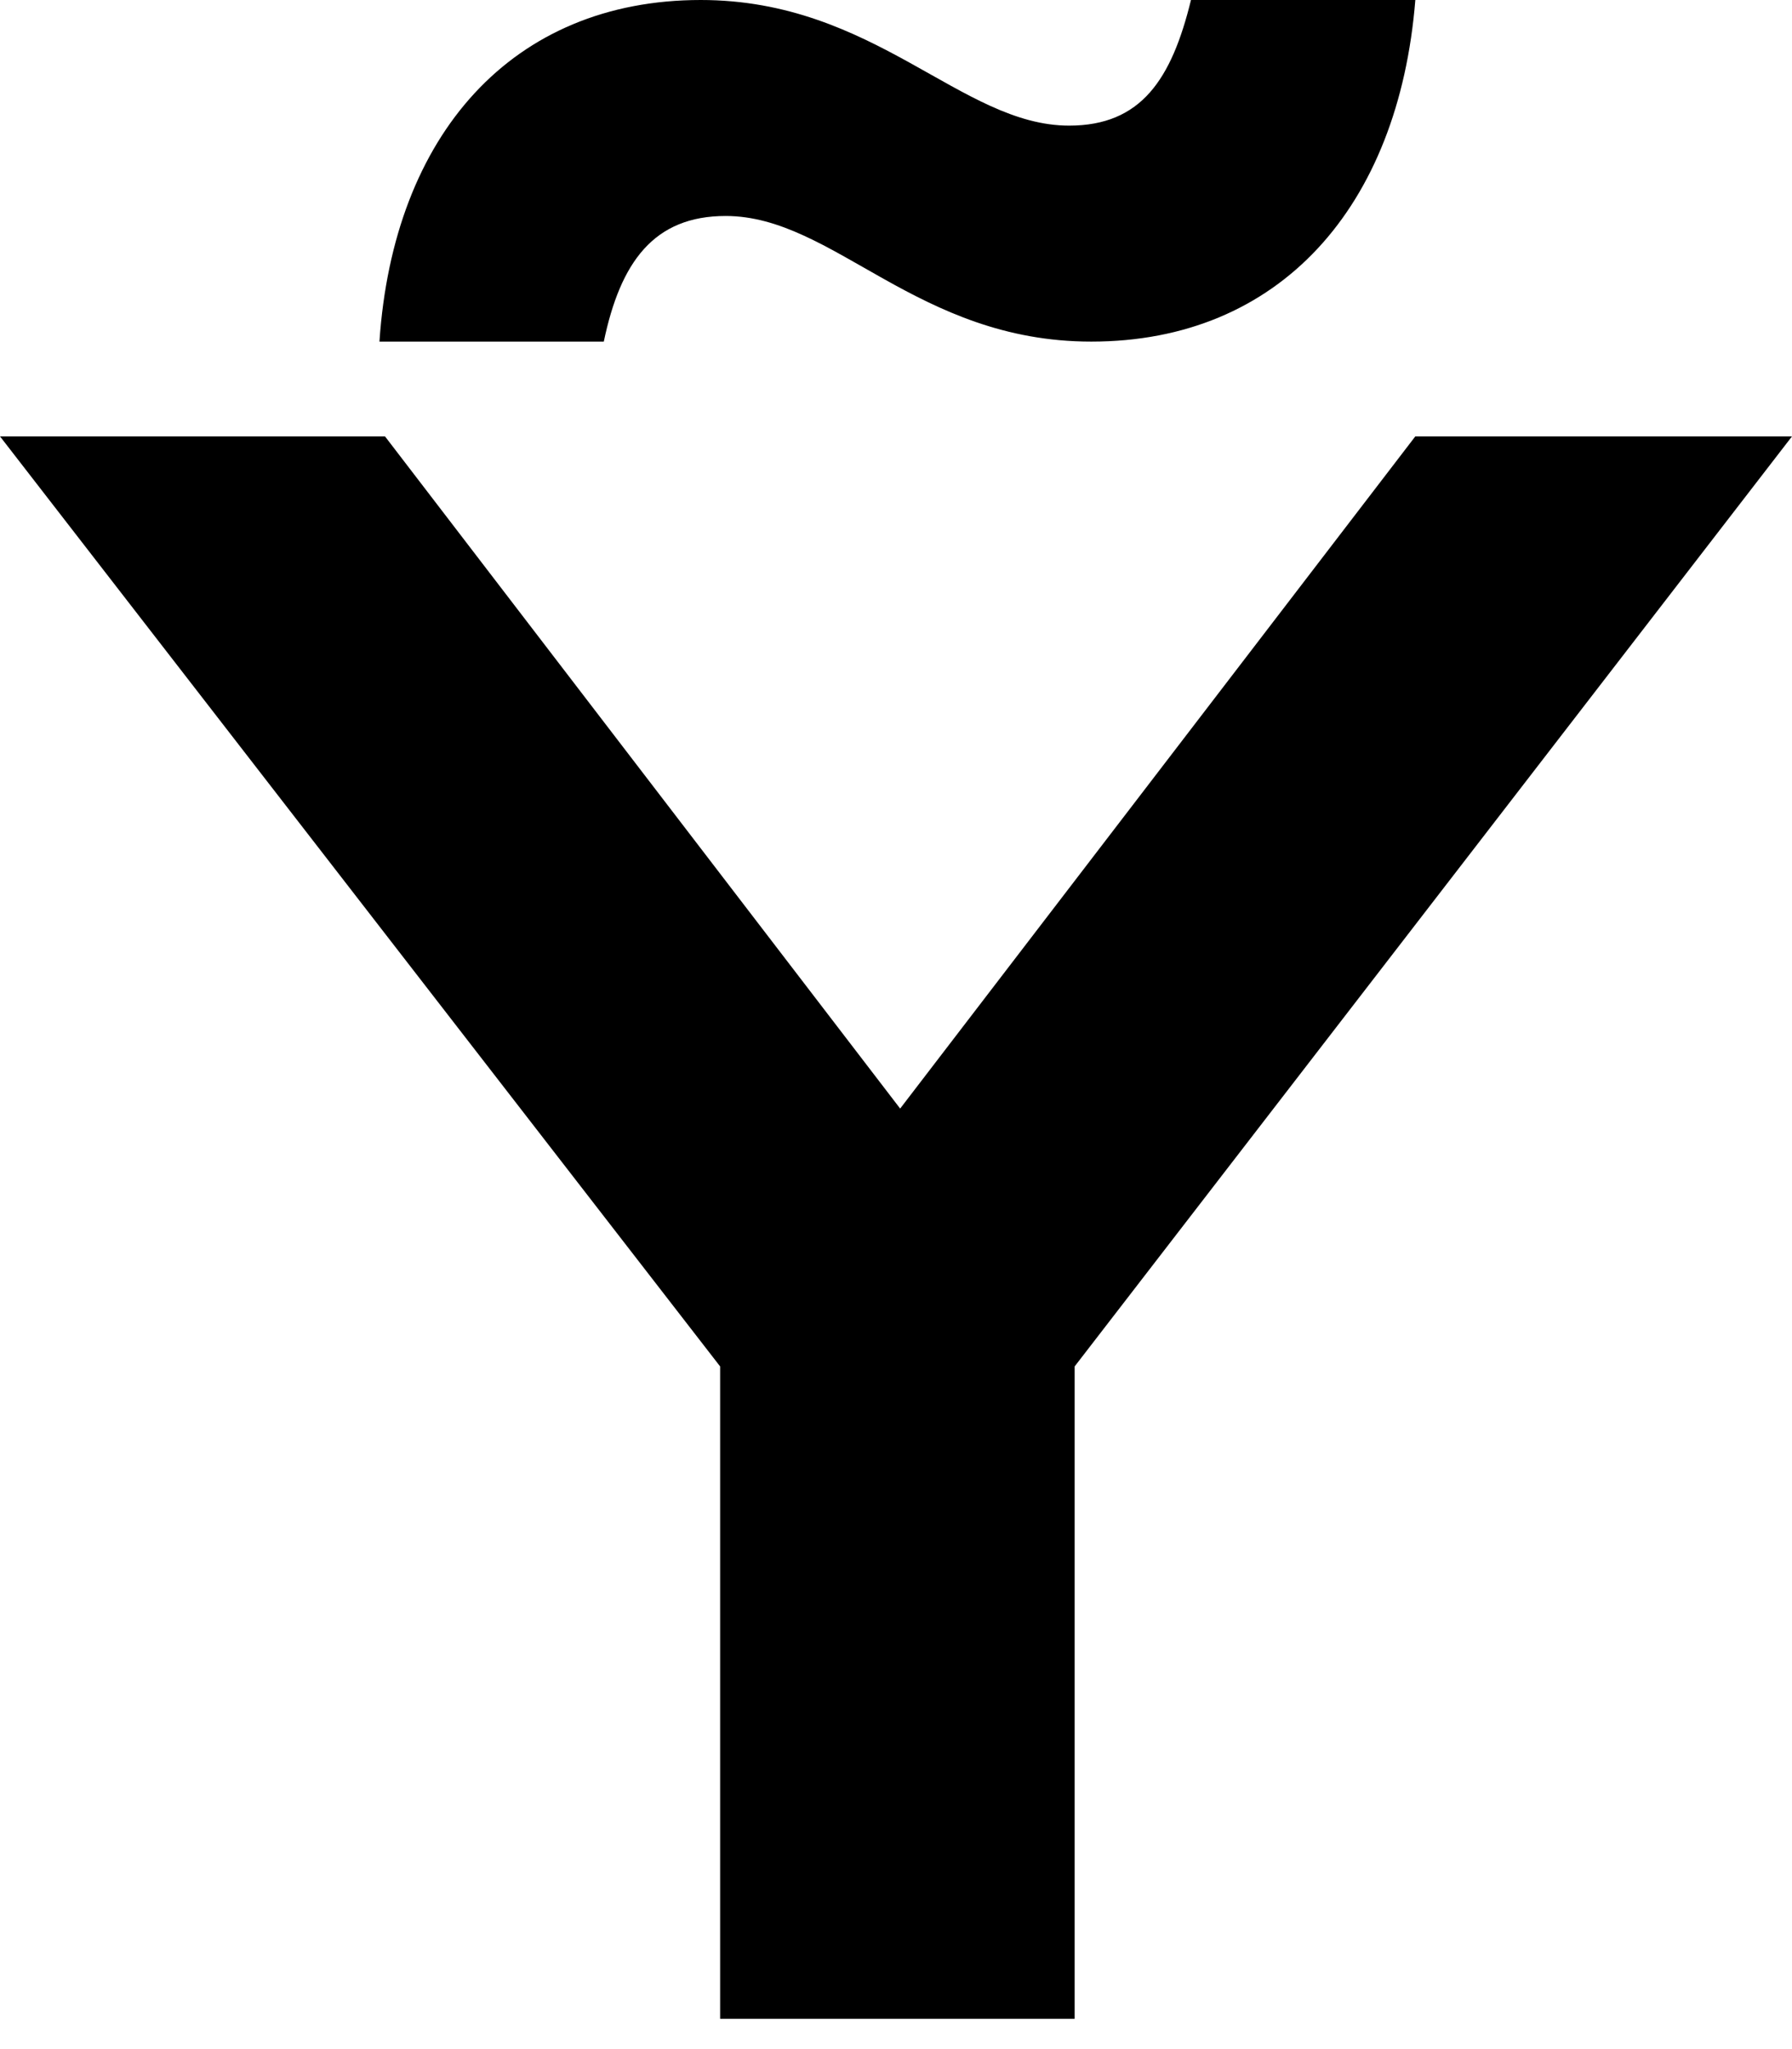 <?xml version="1.0" encoding="UTF-8"?>
<svg xmlns="http://www.w3.org/2000/svg" width="647" height="740" version="1.1" viewBox="0 0 647 740" preserveAspectRatio="none">
  <!-- Generator: Adobe Illustrator 28.7.1, SVG Export Plug-In . SVG Version: 1.2.0 Build 142)  -->
  <g>
    <g id="Layer_2">
      <path d="M511,157.579l-186,242.735-186-242.735H0l260,335.849v235.572h128v-235.572l259-335.849h-136ZM253,0c-68,0-111,48.547-116,123.357h81c6-28.651,18-45.364,44-45.364,39,0,69,45.364,132,45.364,68,0,111-48.547,117-123.357h-81c-7,28.651-18,45.364-44,45.364C347,45.364,316,0,253,0Z"/>
    </g>
  </g>
</svg>
